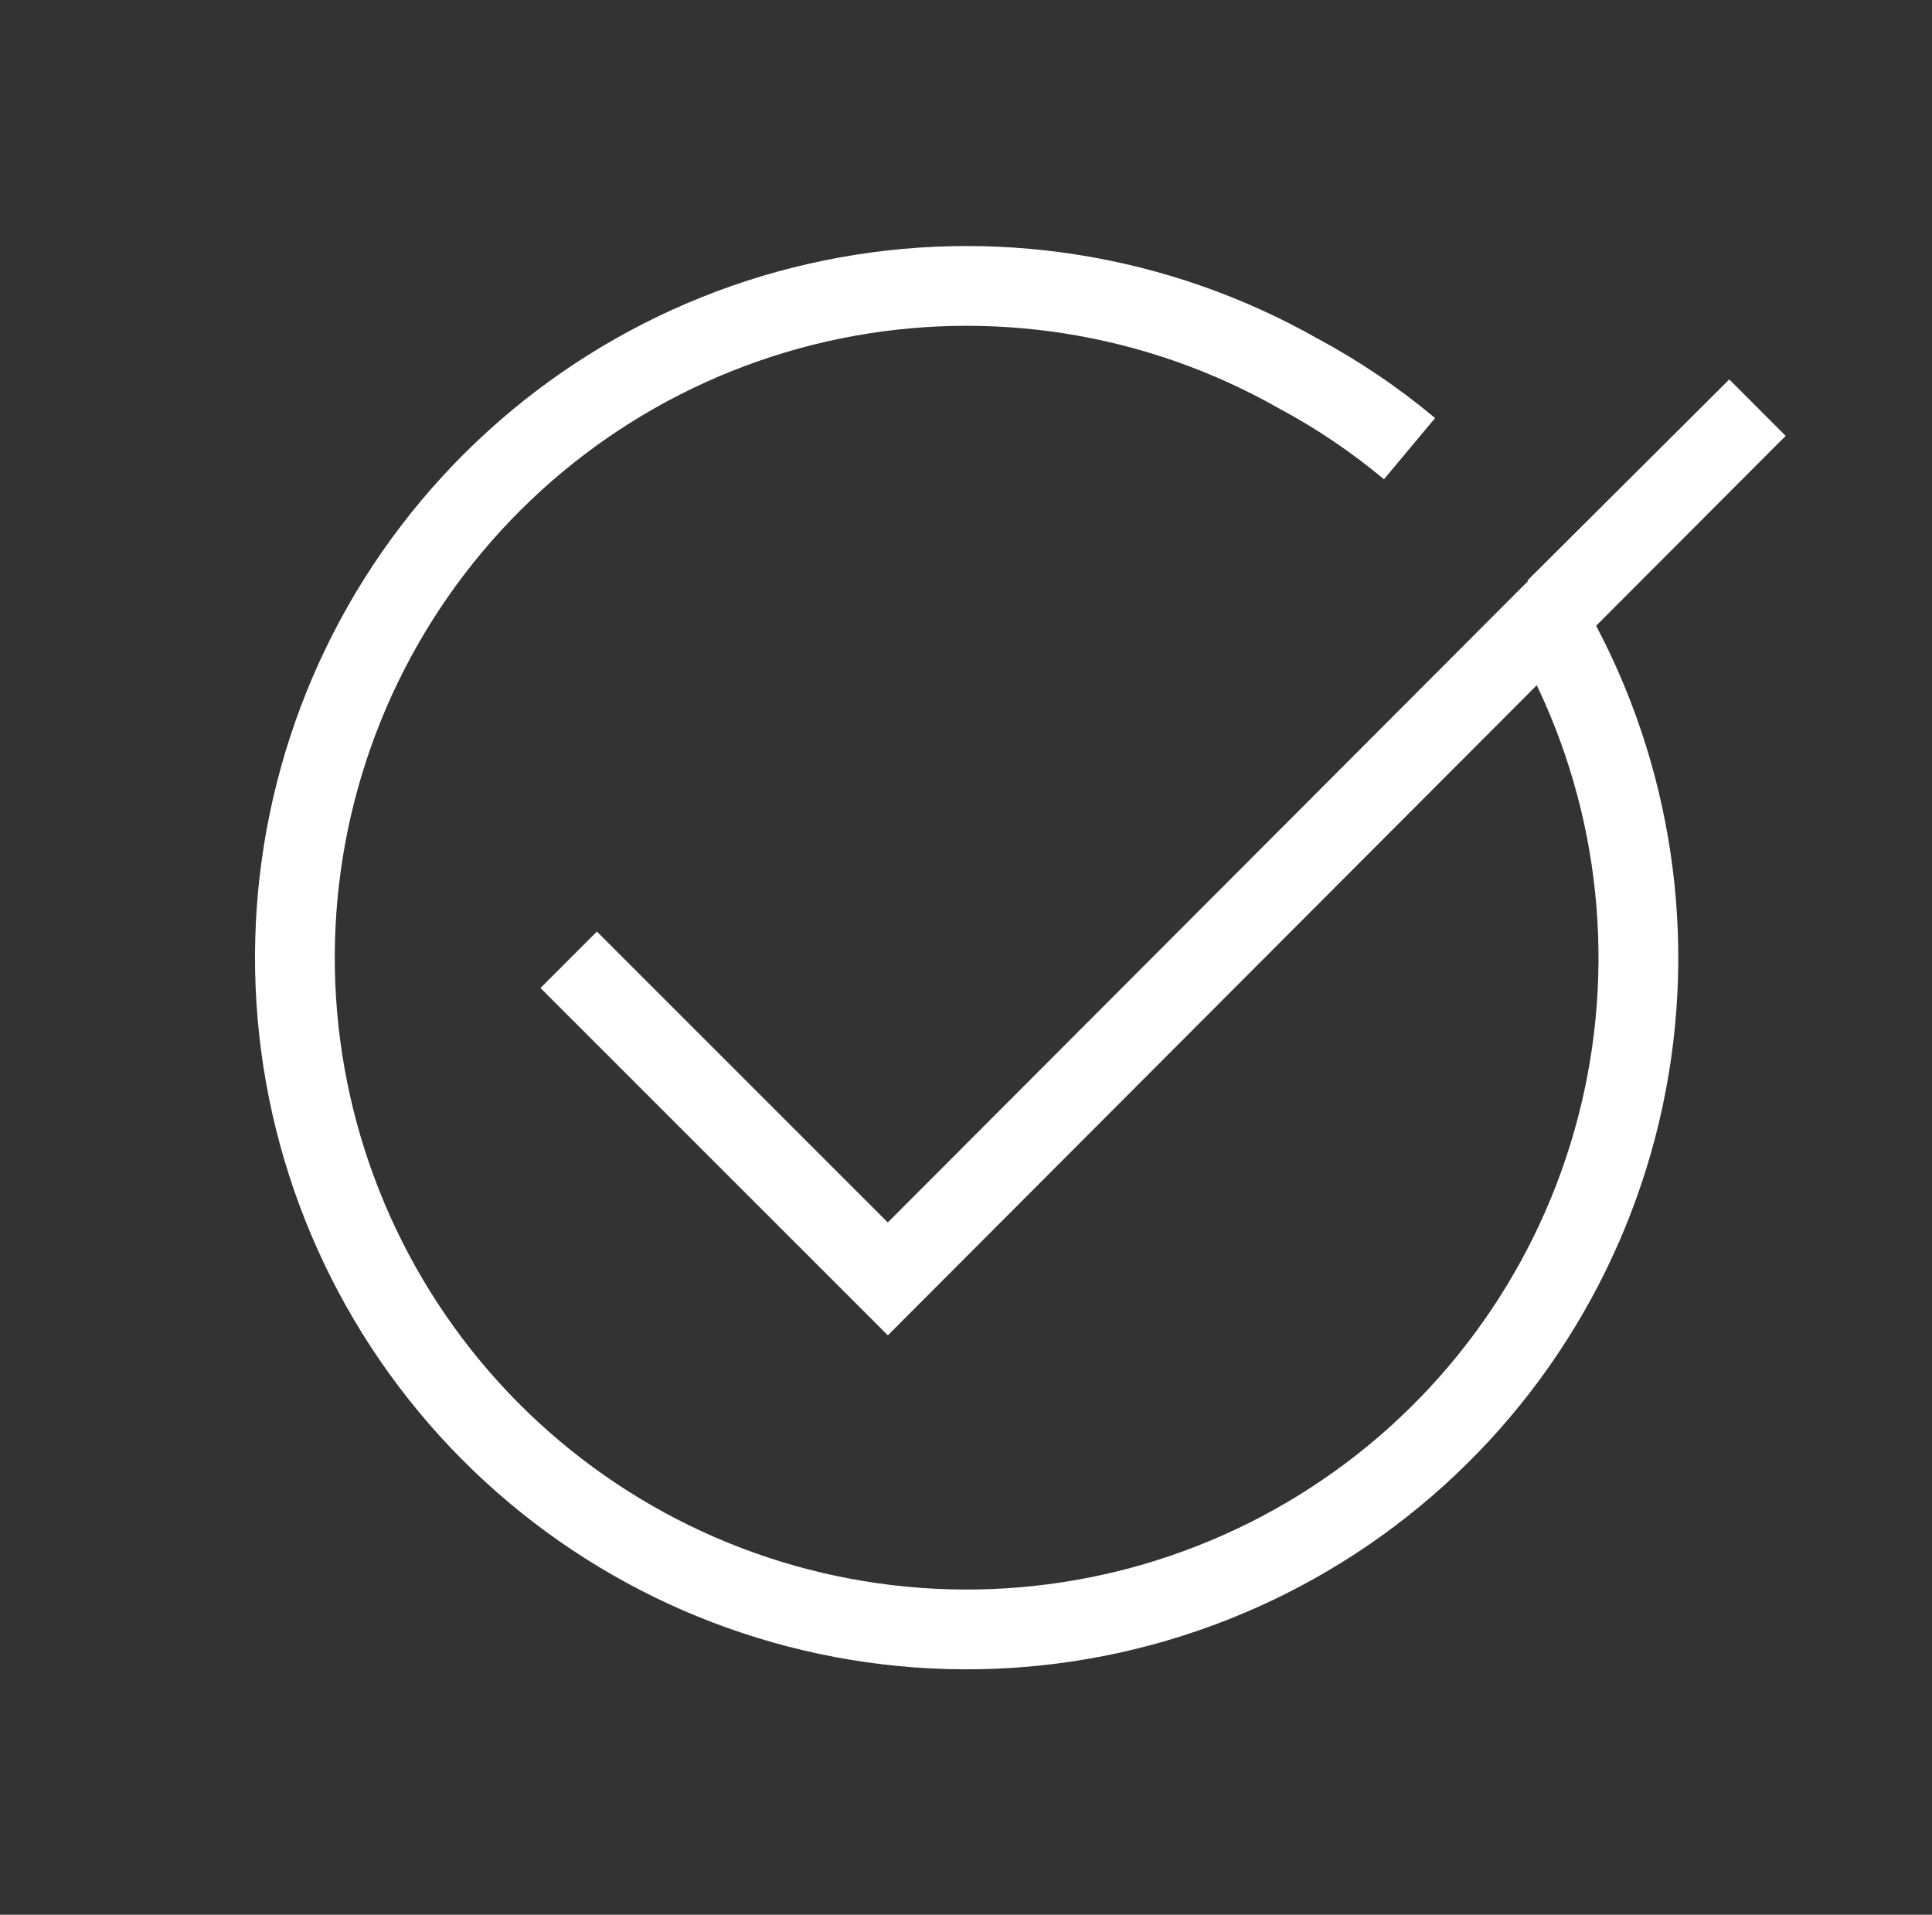 <svg width="112" height="111" viewBox="0 0 112 111" fill="none" xmlns="http://www.w3.org/2000/svg">
<rect x="0" y="0" width="112" height="111" fill="#333333" stroke="none"/>
<path fill-rule="evenodd" clip-rule="evenodd" d="M100.243 22.001L100.248 21.996L103.517 25.268L103.512 25.273L51.469 77.411L31.332 57.275L34.603 54.004L51.466 70.867L88.581 33.685L88.547 33.651L100.243 22.001Z" fill="white"/>
<path fill-rule="evenodd" clip-rule="evenodd" d="M74.118 23.661L74.073 23.635C66.374 19.28 57.359 17.858 48.694 19.631C40.028 21.404 32.297 26.253 26.928 33.282C21.558 40.312 18.914 49.046 19.483 57.873C20.052 66.7 23.796 75.023 30.023 81.305C36.25 87.587 44.54 91.403 53.361 92.049C62.183 92.696 70.94 90.128 78.016 84.82C85.092 79.513 90.009 71.825 91.858 63.175C93.707 54.525 92.364 45.498 88.076 37.761L92.121 35.52C96.95 44.233 98.463 54.4 96.381 64.141C94.298 73.883 88.761 82.543 80.791 88.52C72.822 94.498 62.959 97.39 53.023 96.662C43.088 95.934 33.751 91.636 26.738 84.561C19.725 77.486 15.508 68.112 14.868 58.171C14.227 48.229 17.205 38.392 23.252 30.475C29.299 22.558 38.007 17.097 47.767 15.1C57.526 13.103 67.679 14.705 76.35 19.61C78.783 20.914 81.077 22.464 83.195 24.235L80.229 27.783C78.352 26.215 76.32 24.841 74.165 23.686L74.118 23.661Z" fill="white"/>
</svg>
